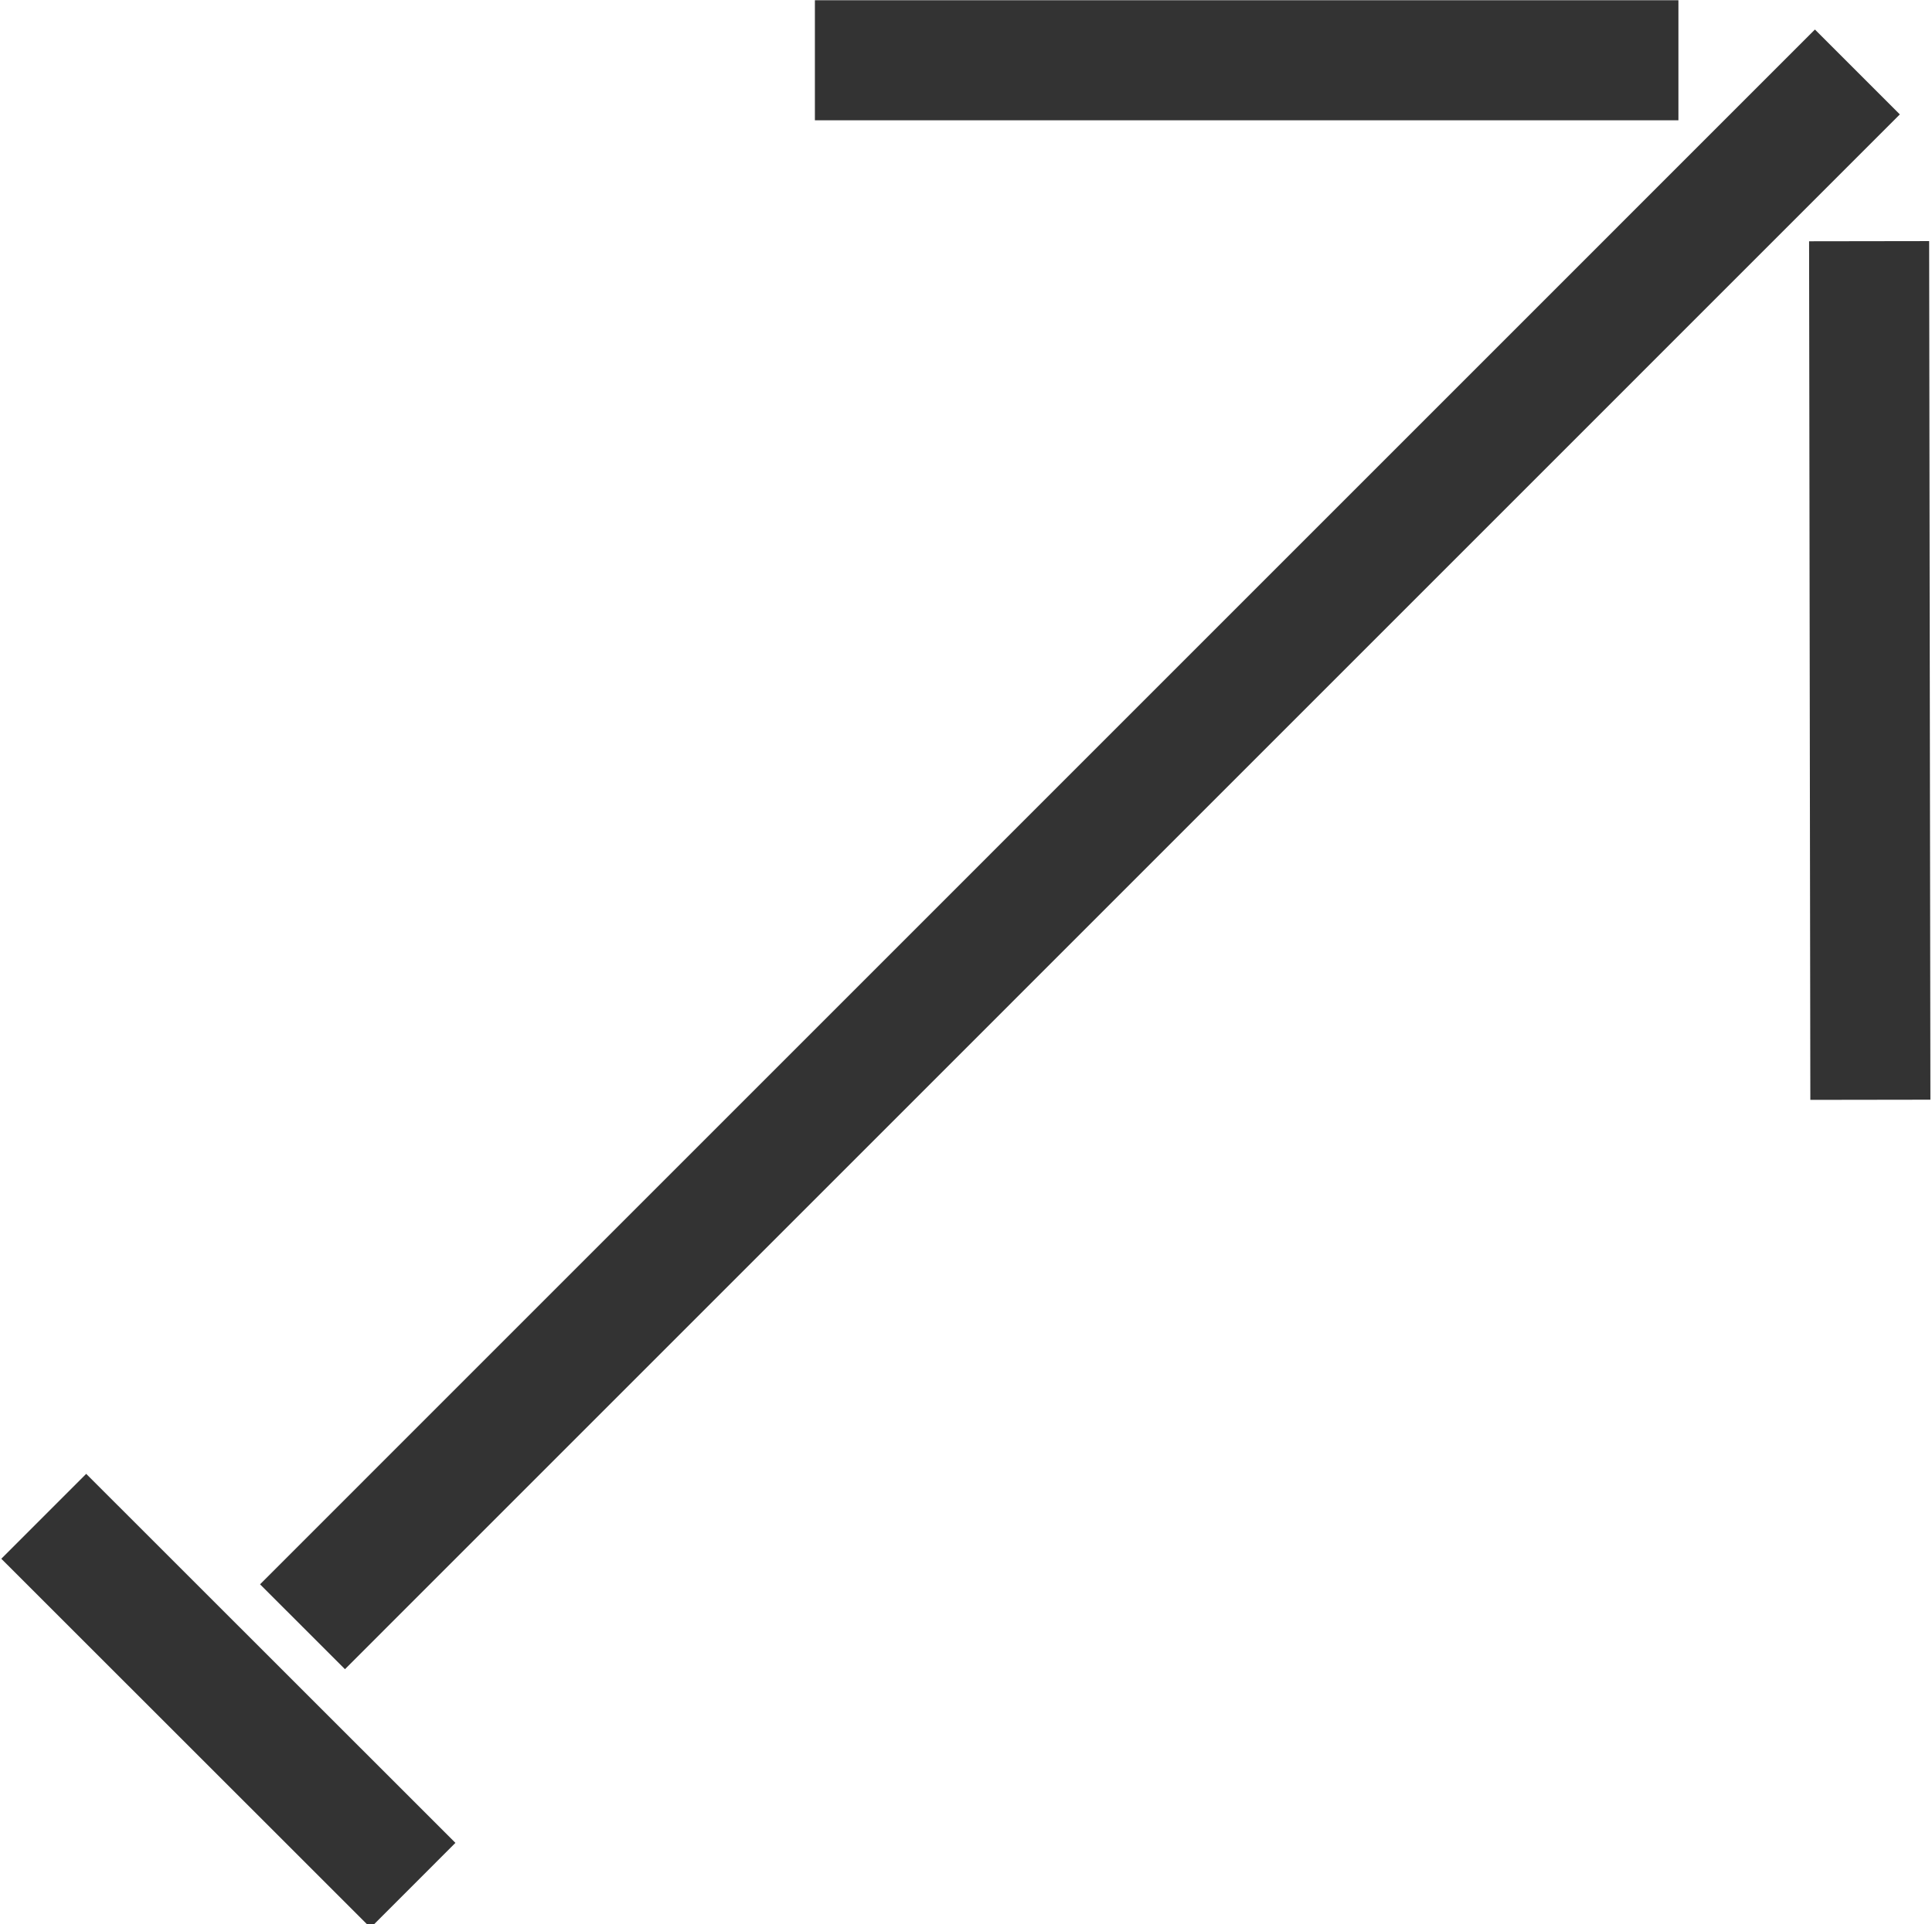 <?xml version="1.0" encoding="utf-8"?>
<!-- Generator: Adobe Illustrator 22.0.0, SVG Export Plug-In . SVG Version: 6.00 Build 0)  -->
<svg version="1.1" id="Layer_1" xmlns="http://www.w3.org/2000/svg" xmlns:xlink="http://www.w3.org/1999/xlink" x="0px" y="0px"
	 viewBox="0 0 1609.1 1602.7" style="enable-background:new 0 0 1609.1 1602.7;" xml:space="preserve">
<style type="text/css">
	.st0{fill:none;stroke:#333333;stroke-width:100;stroke-linecap:square;stroke-miterlimit:10;}
</style>
<g>
	<g>
		<line class="st0" x1="287.3" y1="1319.7" x2="1511.6" y2="95.3"/>
		<line class="st0" x1="1557.7" y1="866.1" x2="1556.8" y2="250.9"/>
	</g>
	<line class="st0" x1="728.7" y1="50.2" x2="1347.9" y2="50.2"/>
</g>
<line class="st0" x1="308.6" y1="1535.1" x2="71.8" y2="1298.4"/>
</svg>
